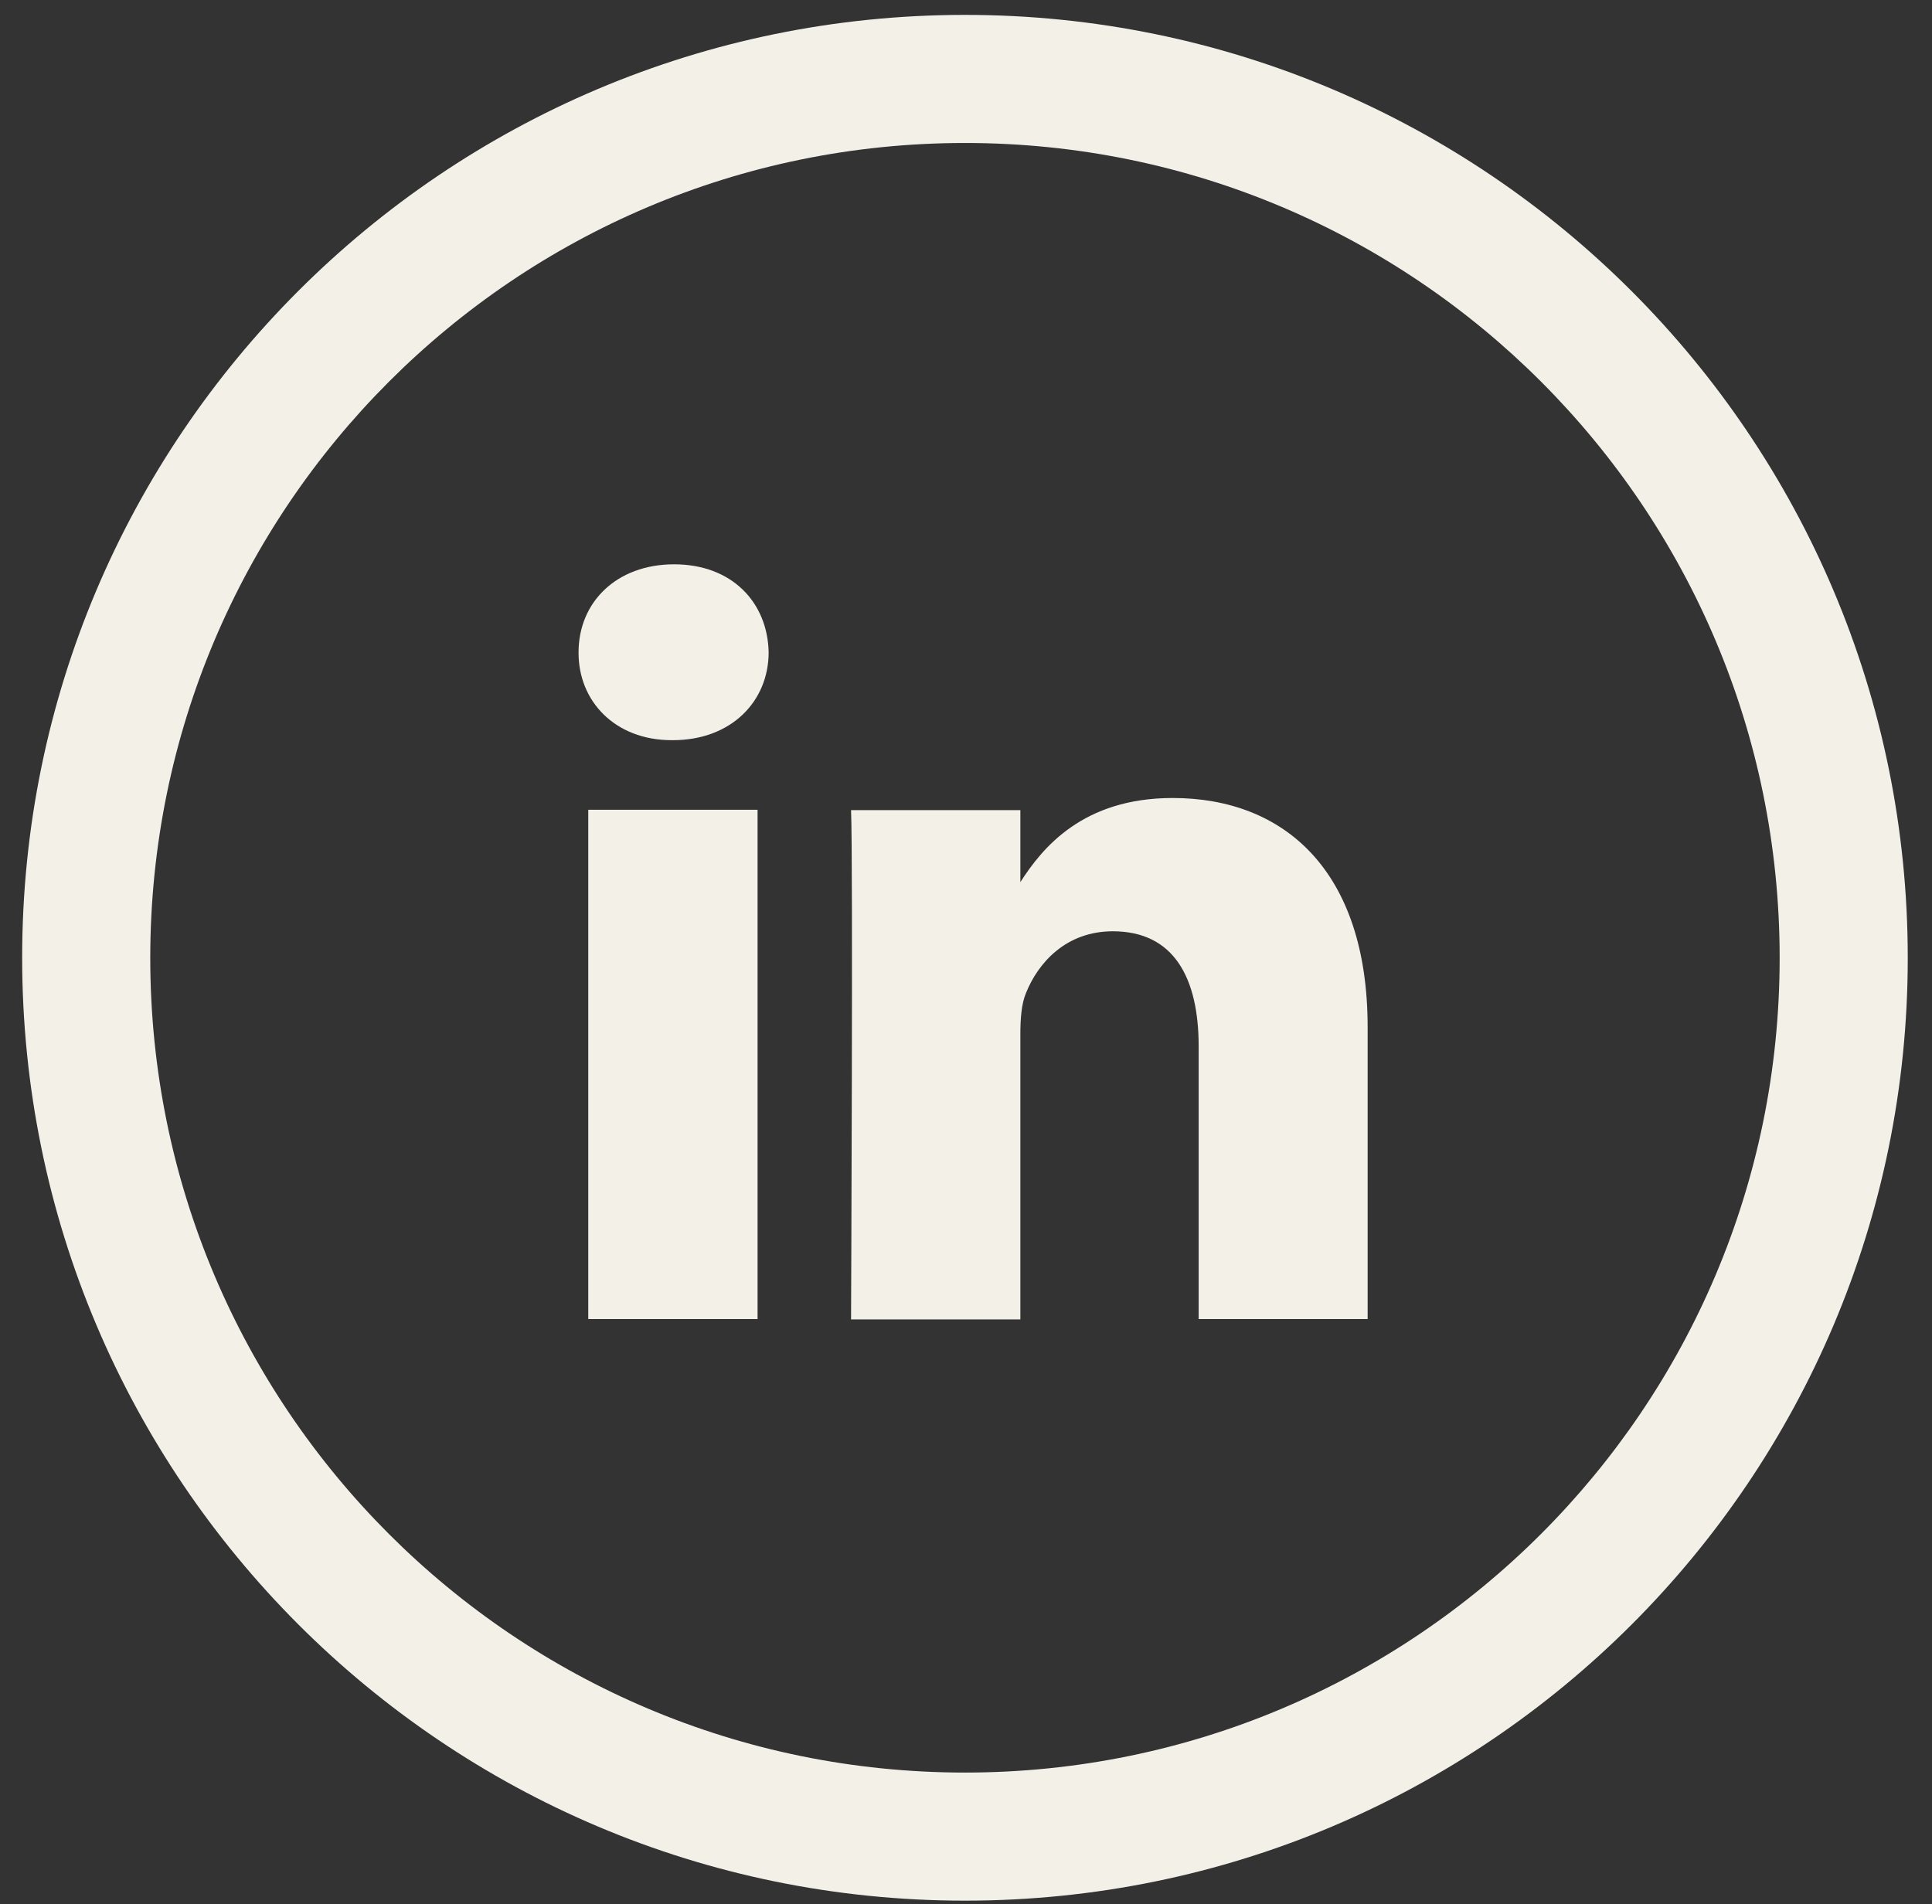 <?xml version="1.0" encoding="utf-8"?>
<!DOCTYPE svg PUBLIC "-//W3C//DTD SVG 1.1//EN" "http://www.w3.org/Graphics/SVG/1.1/DTD/svg11.dtd">
<svg version="1.1" id="Layer_2" xmlns="http://www.w3.org/2000/svg" xmlns:xlink="http://www.w3.org/1999/xlink" x="0px" y="0px"
	 viewBox="196 0 558 550" enable-background="new 196 0 558 550" xml:space="preserve">
<rect x="196" y="0" width="558" height="550" fill="#333333" stroke="none"/>
<path fill="#F3F0E7" d="M474.7,4.3c-150.4,0-272.3,121.9-272.3,272.3S324.3,549,474.7,549S747,427.1,747,276.7S625.1,4.3,474.7,4.3z
	 M474.7,512c-130,0-235.3-105.4-235.3-235.3S344.7,41.3,474.7,41.3S710,146.7,710,276.7S604.6,512,474.7,512z"/>
<path fill="#F3F0E7" d="M365.9,233.9h48.9v147.1h-48.9V233.9z M490.7,380.9v-82.1c0-4.4,0.3-8.8,1.6-11.9
	c3.5-8.8,11.6-17.9,25.1-17.9c17.7,0,24.8,13.5,24.8,33.3v78.7H591v-84.3c0-45.2-24.1-66.2-56.3-66.2v0c-25.9,0-37.6,14.3-44,24.3
	v-20.8h-48.9c0.6,13.8,0,147.1,0,147.1H490.7z M390,213.8h0.3c17,0,27.7-11.3,27.7-25.4c-0.3-14.4-10.6-25.4-27.3-25.4h0
	c-16.7,0-27.6,11-27.6,25.4C363,202.5,373.6,213.8,390,213.8z"/>
</svg>
